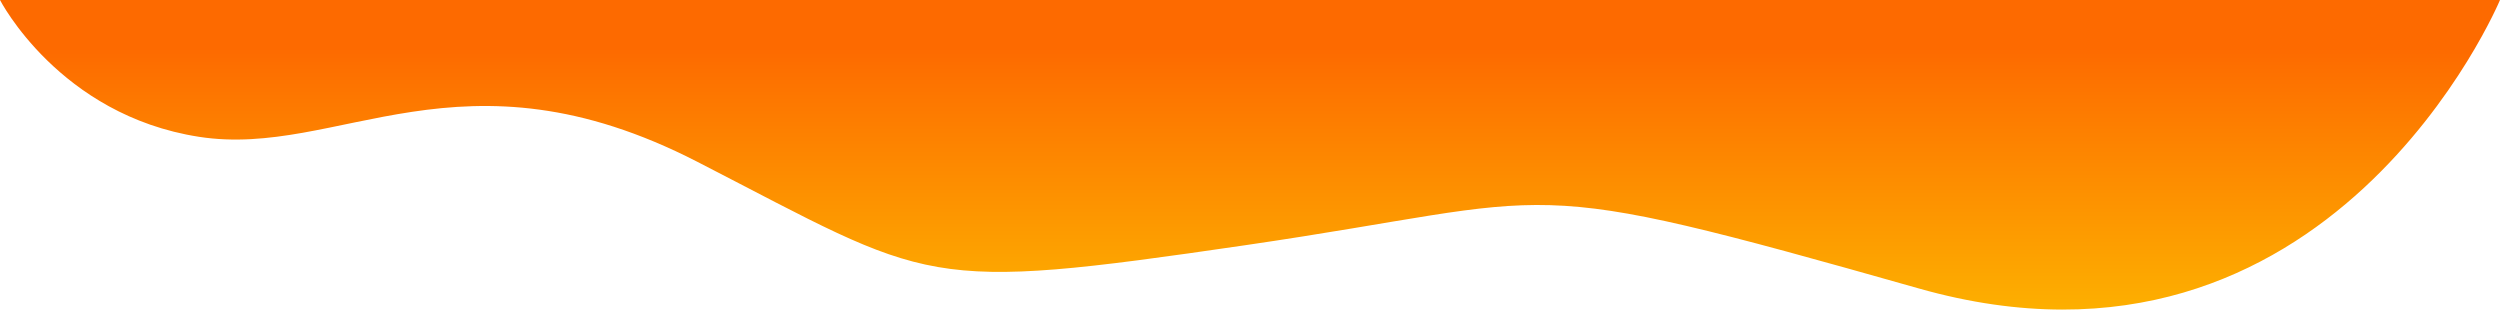 <svg xmlns="http://www.w3.org/2000/svg" viewBox="0 0 4546 562.936"><defs><linearGradient id="a" x1=".5" y1=".119" x2=".5" y2=".948" gradientUnits="objectBoundingBox"><stop offset="0" stop-color="#fd6a00"/><stop offset="1" stop-color="#fdc300"/></linearGradient></defs><path data-name="Tracé 11995" d="M10512.121 9278.787c-593.871 86.795-566.679 69.7-996.97-151.515s-651.5-6.061-906.06-45.455S8247 8833 8247 8833h4546s-308.176 736.685-1056.637 524.575-630.371-165.583-1224.242-78.788z" transform="translate(-8247 -8833)" fill="url(#a)"/></svg>